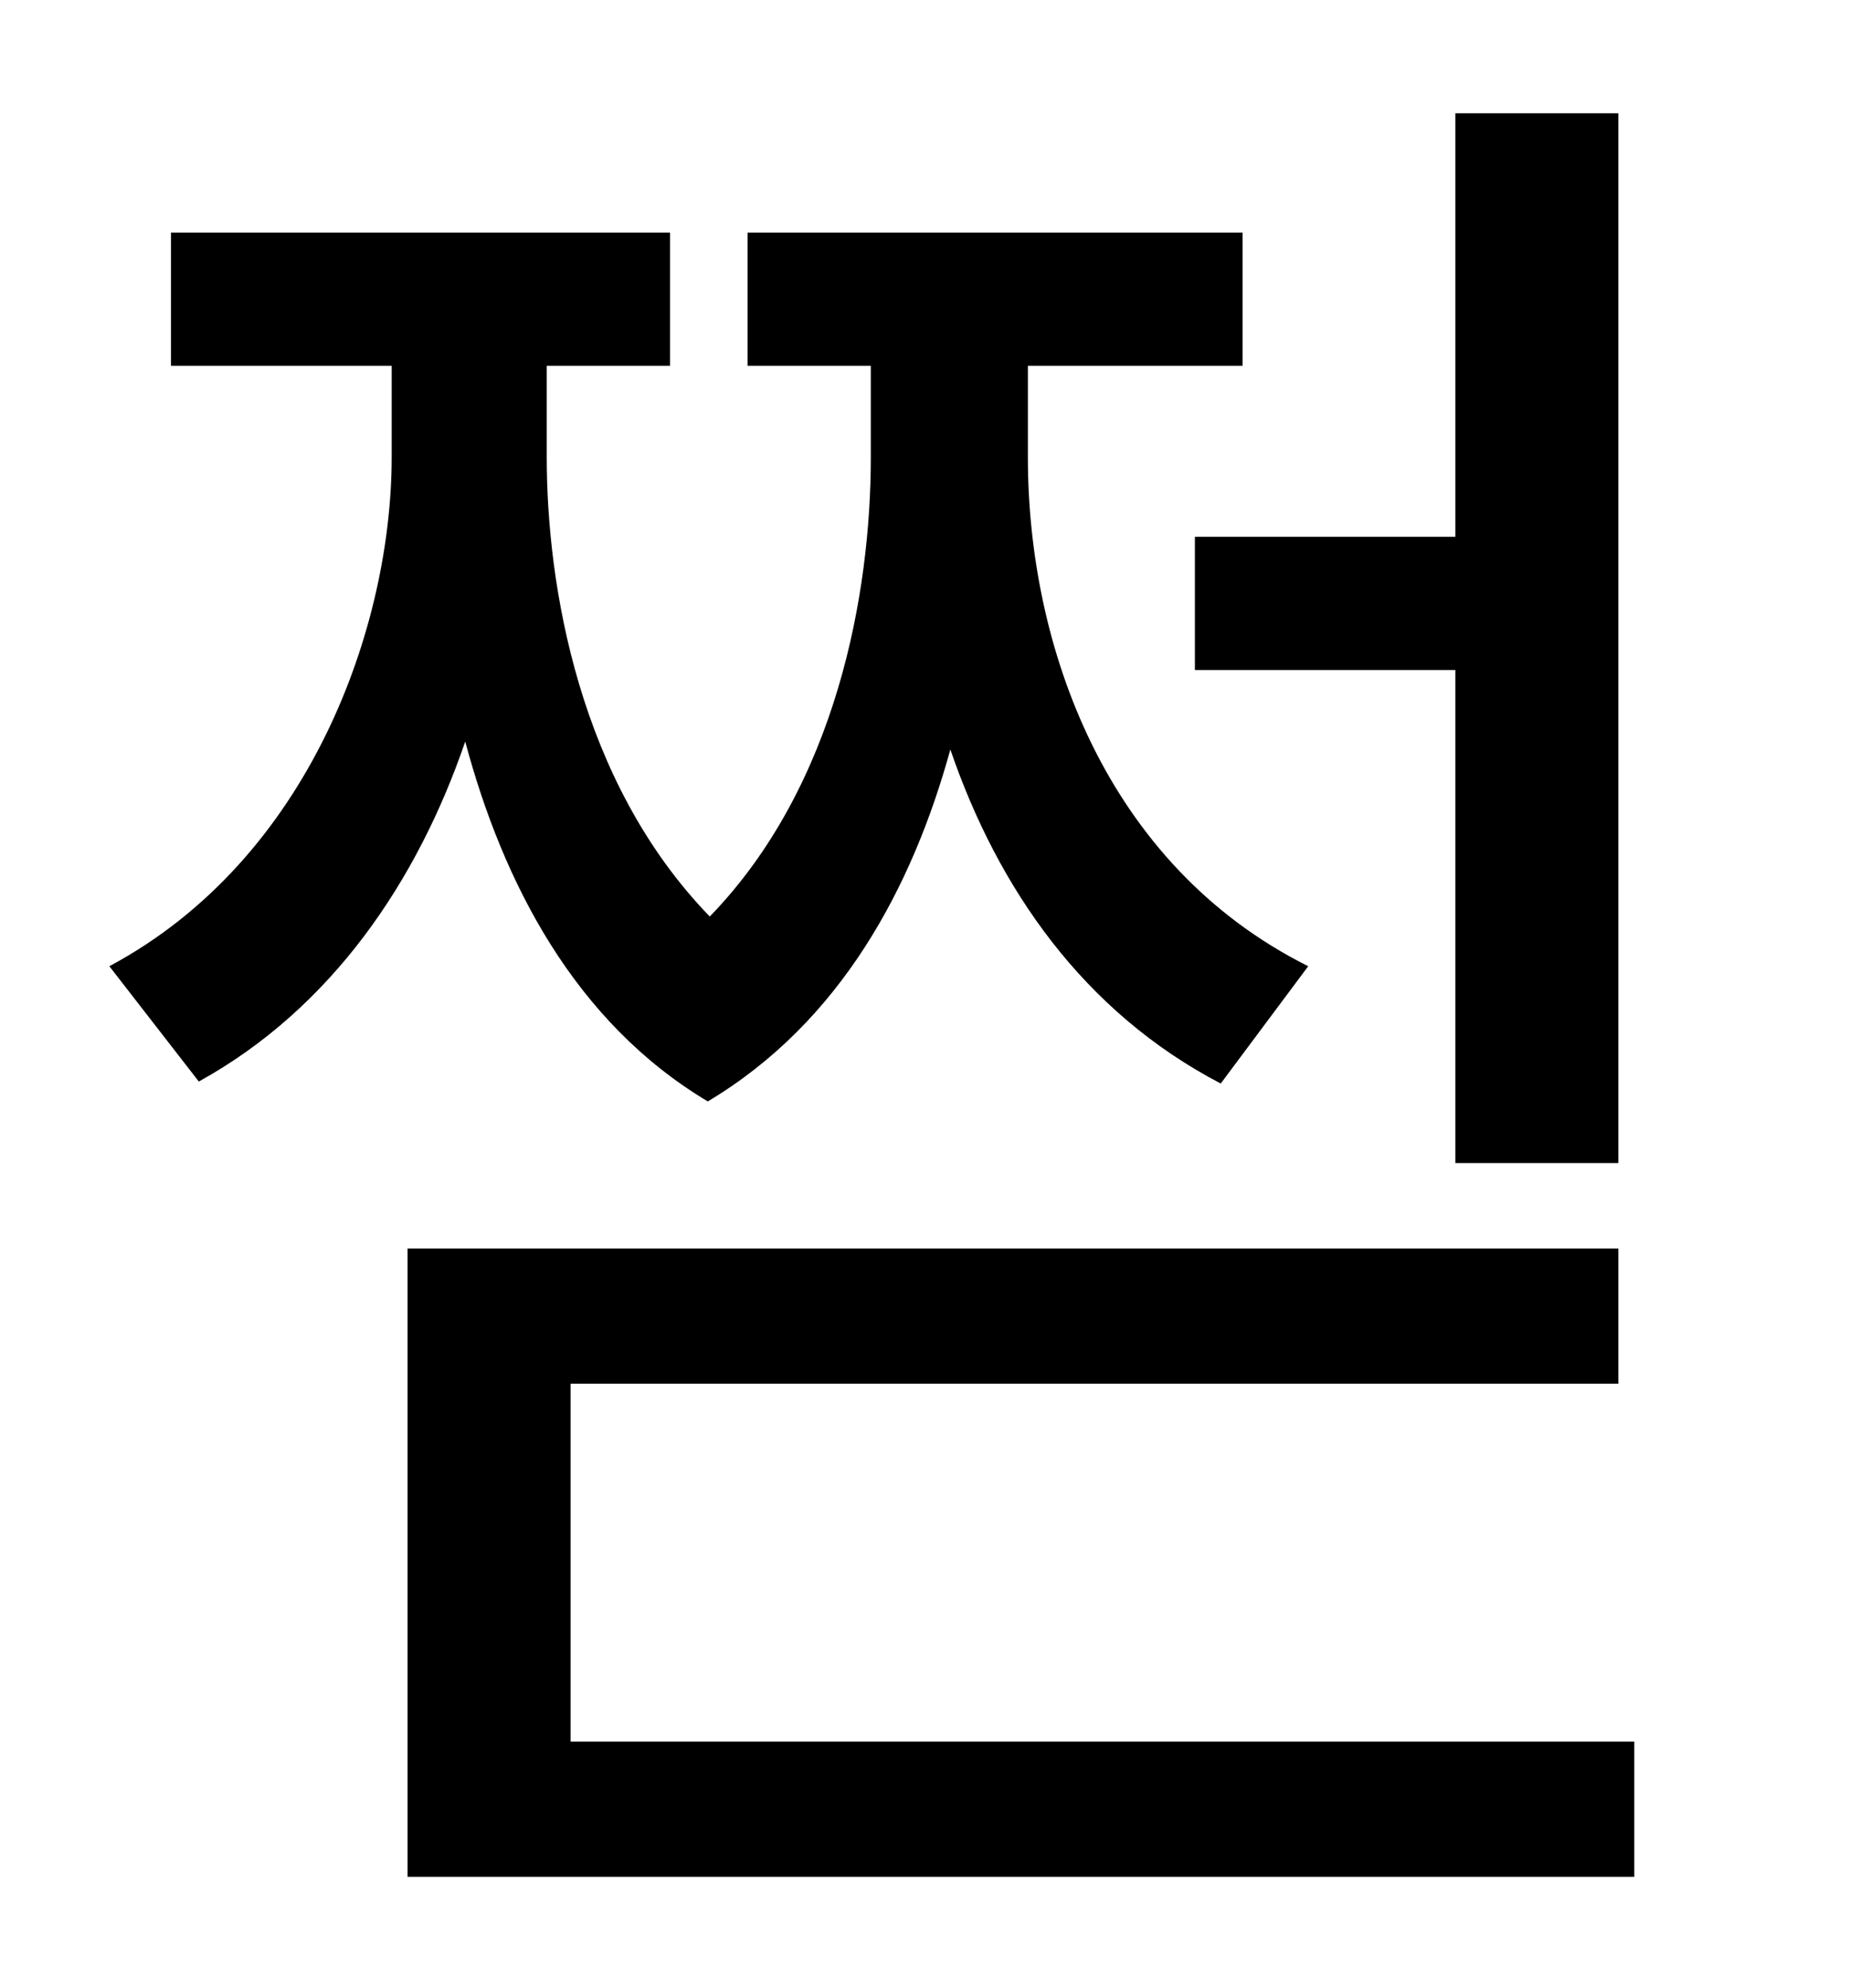 <?xml version="1.0" standalone="no"?>
<!DOCTYPE svg PUBLIC "-//W3C//DTD SVG 1.1//EN" "http://www.w3.org/Graphics/SVG/1.1/DTD/svg11.dtd" >
<svg xmlns="http://www.w3.org/2000/svg" xmlns:xlink="http://www.w3.org/1999/xlink" version="1.1" viewBox="-10 0 930 1000">
   <path fill="currentColor"
d="M591 270h131v-213h82v528h-82v-248h-131v-67zM648 486l-44 59c-69 -36 -112 -98 -136 -168c-19 69 -55 137 -122 177c-67 -40 -103 -110 -122 -181c-24 70 -67 134 -134 171l-45 -58c101 -54 142 -171 142 -256v-46h-111v-67h251v67h-62v46c0 64 16 163 82 231
c64 -66 81 -163 81 -231v-46h-62v-67h249v67h-108v46c0 95 39 205 141 256zM277 876h535v68h-617v-316h609v68h-527v180z" />
</svg>
